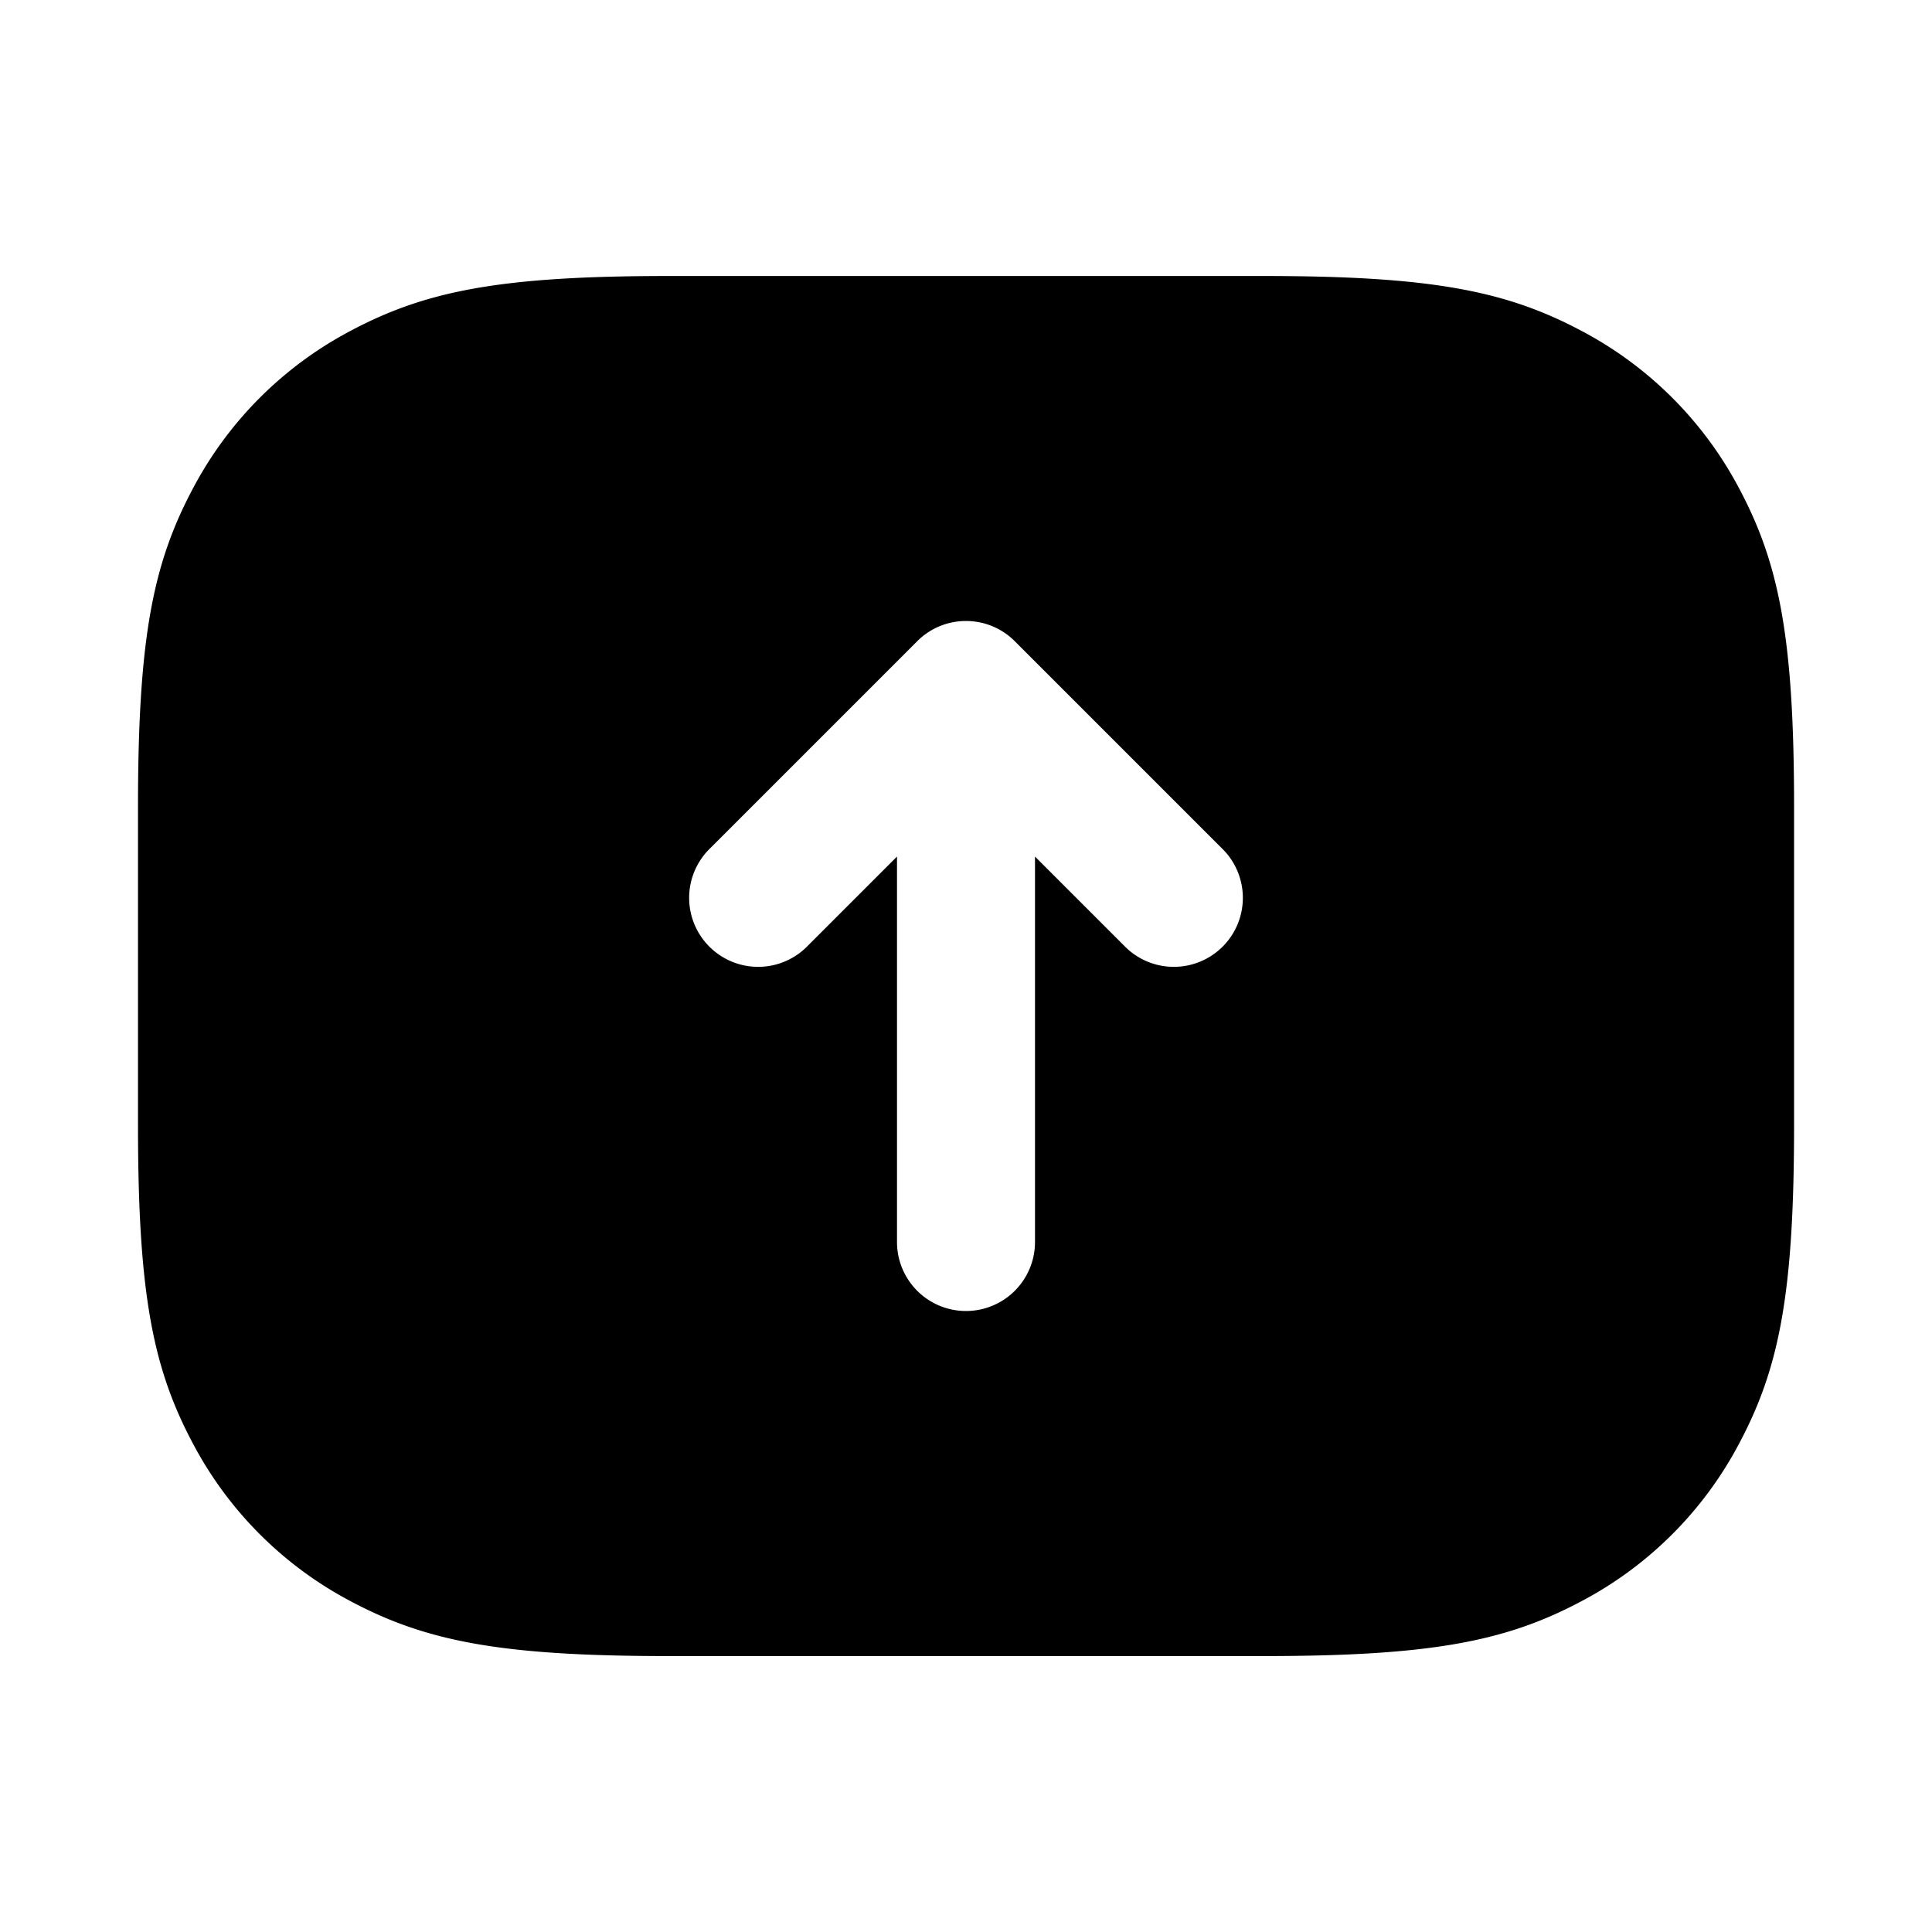 <?xml version="1.0" encoding="UTF-8"?><svg xmlns="http://www.w3.org/2000/svg" width="28" height="28" fill="currentColor" viewBox="0 0 28 28"><path fill-rule="evenodd" d="M9.692 4c-2.448 0-3.527.216-4.623.801A5.466 5.466 0 0 0 2.801 7.07C2.216 8.165 2 9.244 2 11.692v4.616c0 2.448.216 3.527.801 4.622A5.465 5.465 0 0 0 5.07 23.2c1.096.585 2.175.801 4.623.801h8.616c2.448 0 3.527-.216 4.622-.801a5.465 5.465 0 0 0 2.269-2.27c.585-1.095.801-2.174.801-4.622v-4.616c0-2.448-.216-3.527-.801-4.623a5.465 5.465 0 0 0-2.269-2.268C21.835 4.216 20.756 4 18.308 4H9.692ZM15 12.414V18a1 1 0 0 1-2 0v-5.586l-1.293 1.293a1 1 0 1 1-1.414-1.414l3-3A.995.995 0 0 1 14 9c.276 0 .526.112.707.293l3 3a1 1 0 1 1-1.414 1.414L15 12.414Z" clip-rule="evenodd"/></svg>

